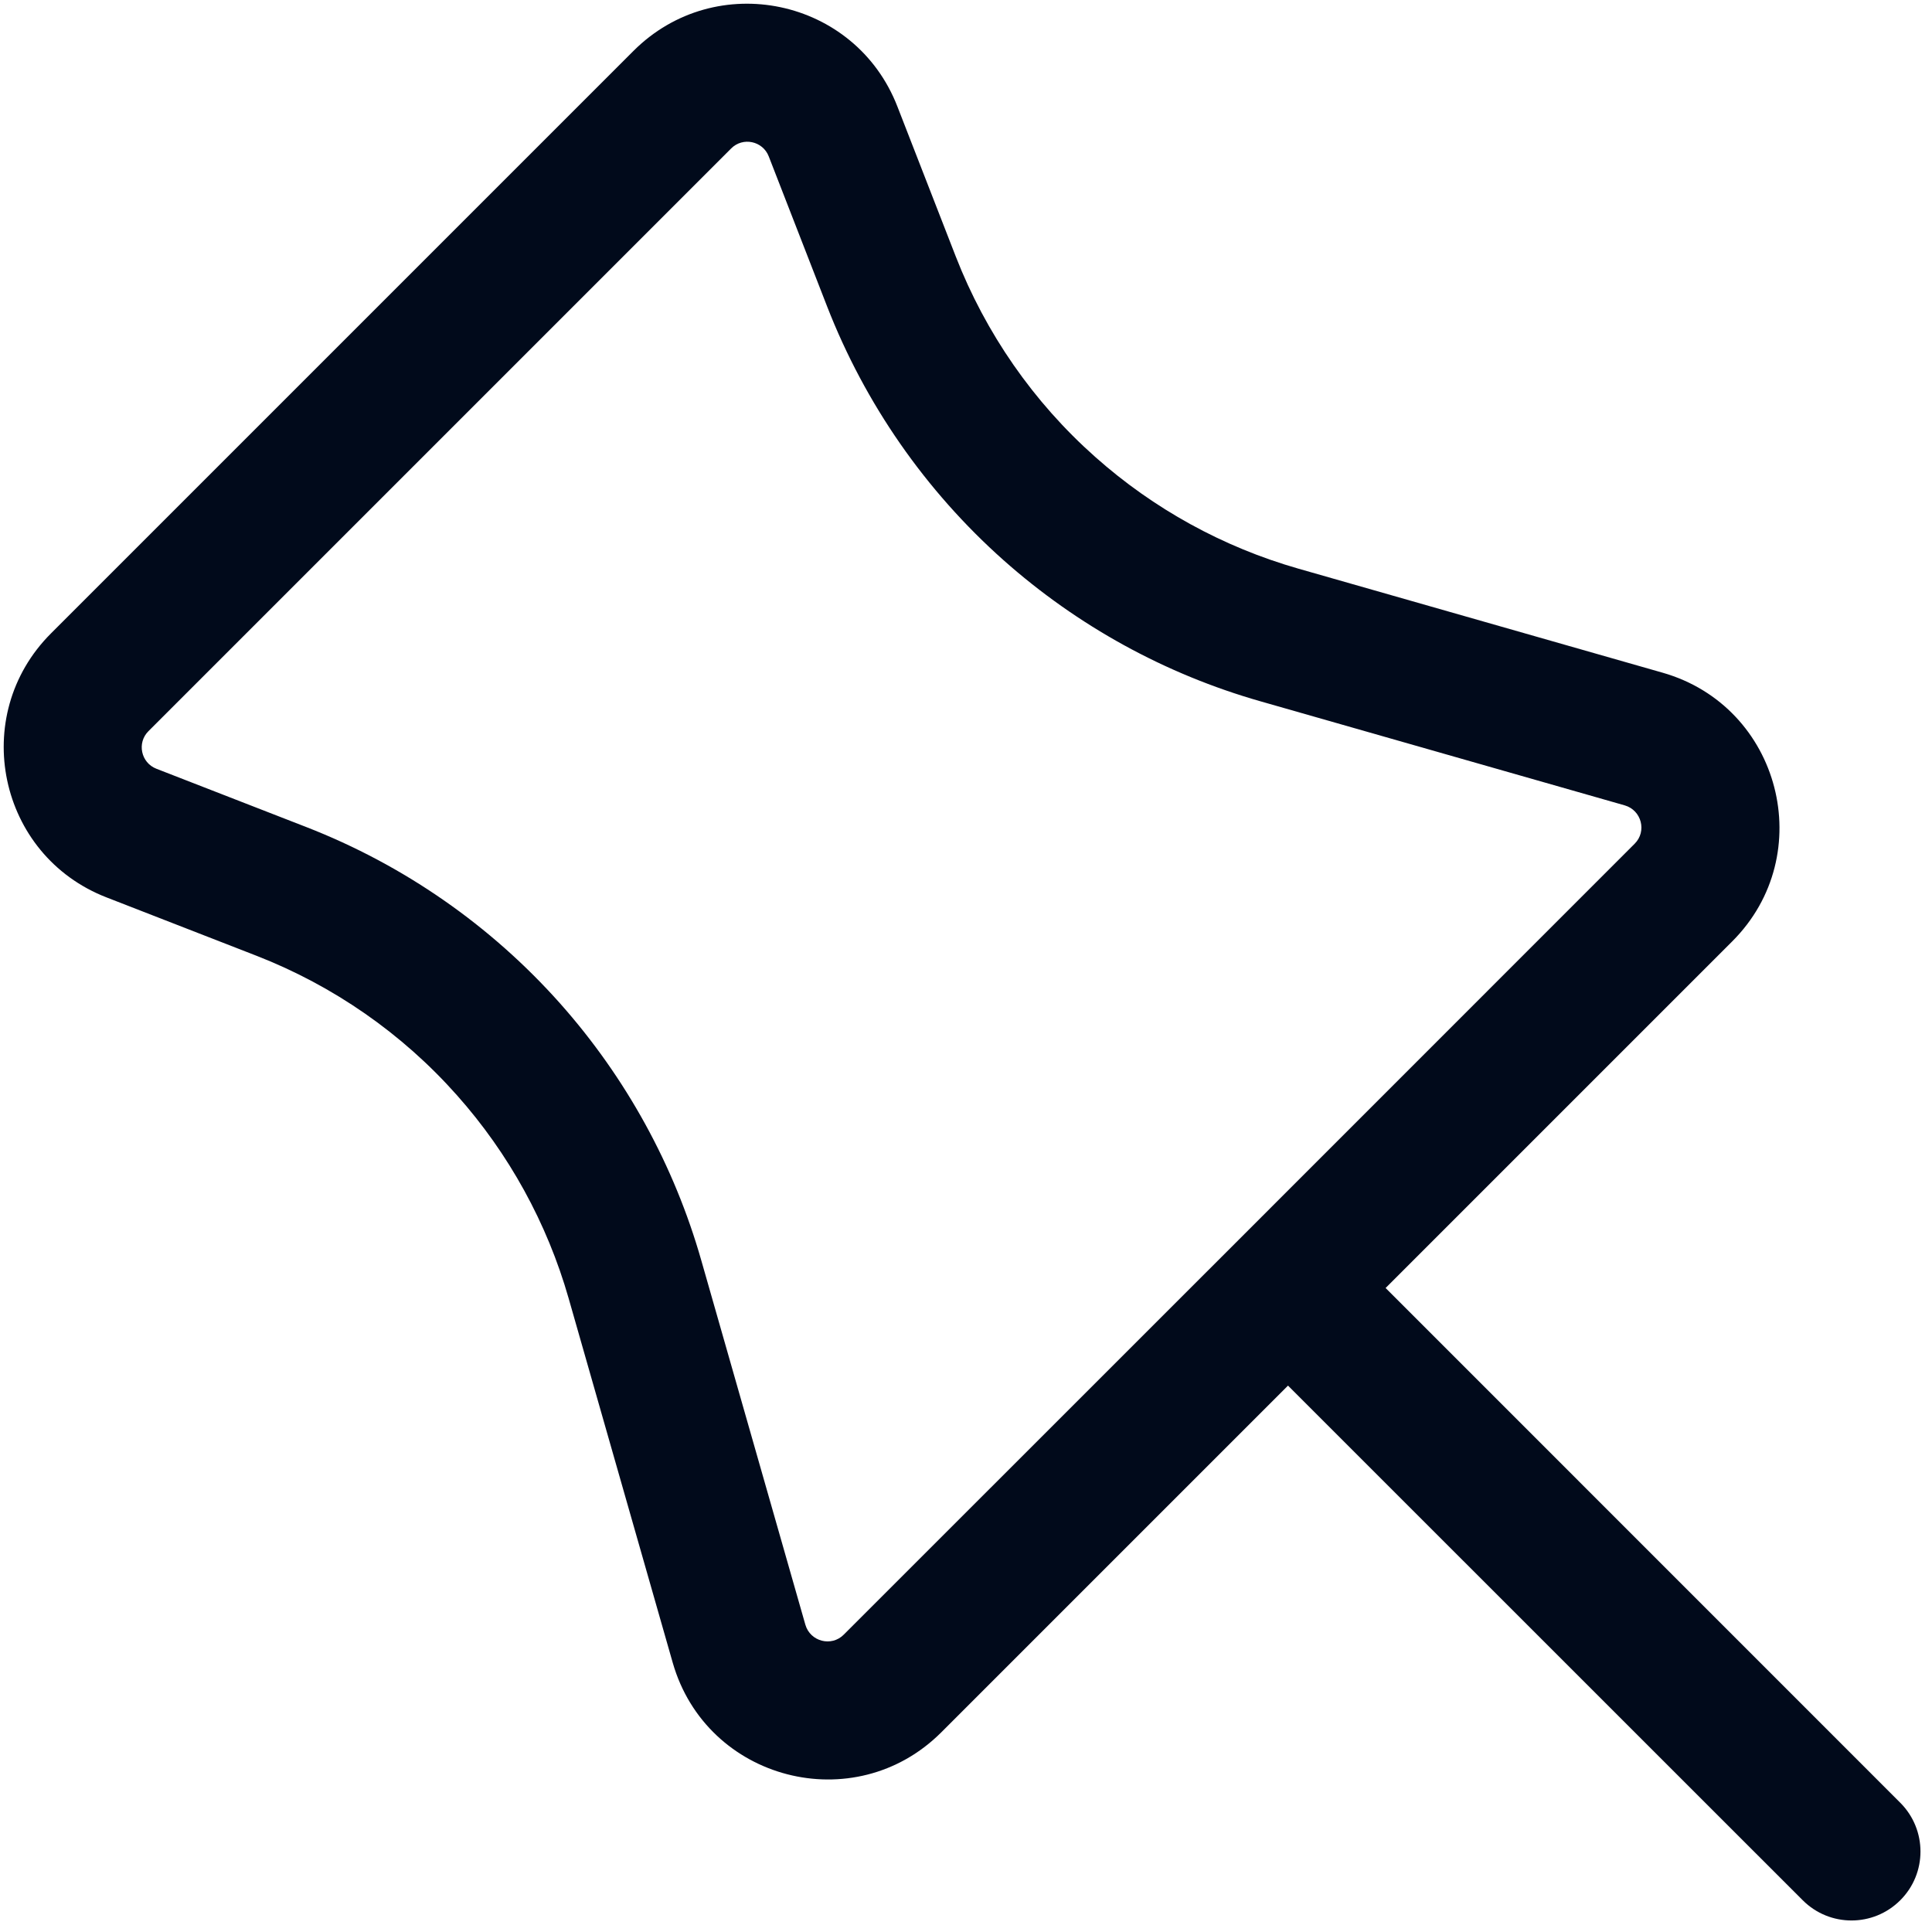 <svg width="21" height="21" viewBox="0 0 21 21" fill="none" xmlns="http://www.w3.org/2000/svg">
<path fill-rule="evenodd" clip-rule="evenodd" d="M6.886 0.553C7.78 -0.34 9.296 -0.021 9.754 1.157L10.388 2.786C10.714 3.623 11.233 4.371 11.905 4.967C12.54 5.532 13.295 5.947 14.113 6.181L18.072 7.312C19.355 7.679 19.772 9.289 18.829 10.232L15.061 14L20.655 19.595C20.948 19.888 20.948 20.363 20.655 20.655C20.362 20.948 19.888 20.948 19.595 20.655L14 15.061L10.232 18.829C9.289 19.772 7.679 19.355 7.312 18.072L6.181 14.113C5.947 13.295 5.532 12.54 4.967 11.905C4.371 11.233 3.623 10.714 2.786 10.388L1.157 9.754C-0.021 9.296 -0.34 7.78 0.553 6.886L6.886 0.553ZM13.475 13.465C13.473 13.466 13.471 13.468 13.47 13.47C13.468 13.471 13.466 13.473 13.465 13.475L9.171 17.768C9.037 17.903 8.807 17.843 8.754 17.66L7.623 13.701C7.328 12.666 6.803 11.712 6.089 10.908C5.334 10.059 4.388 9.402 3.33 8.99L1.7 8.356C1.532 8.291 1.486 8.074 1.614 7.947L7.947 1.614C8.074 1.486 8.291 1.532 8.356 1.7L8.99 3.33C9.402 4.388 10.059 5.334 10.908 6.089C11.712 6.803 12.666 7.328 13.701 7.623L17.66 8.754C17.843 8.807 17.903 9.037 17.768 9.171L13.475 13.465Z" fill="#010A1B"/>
</svg>
